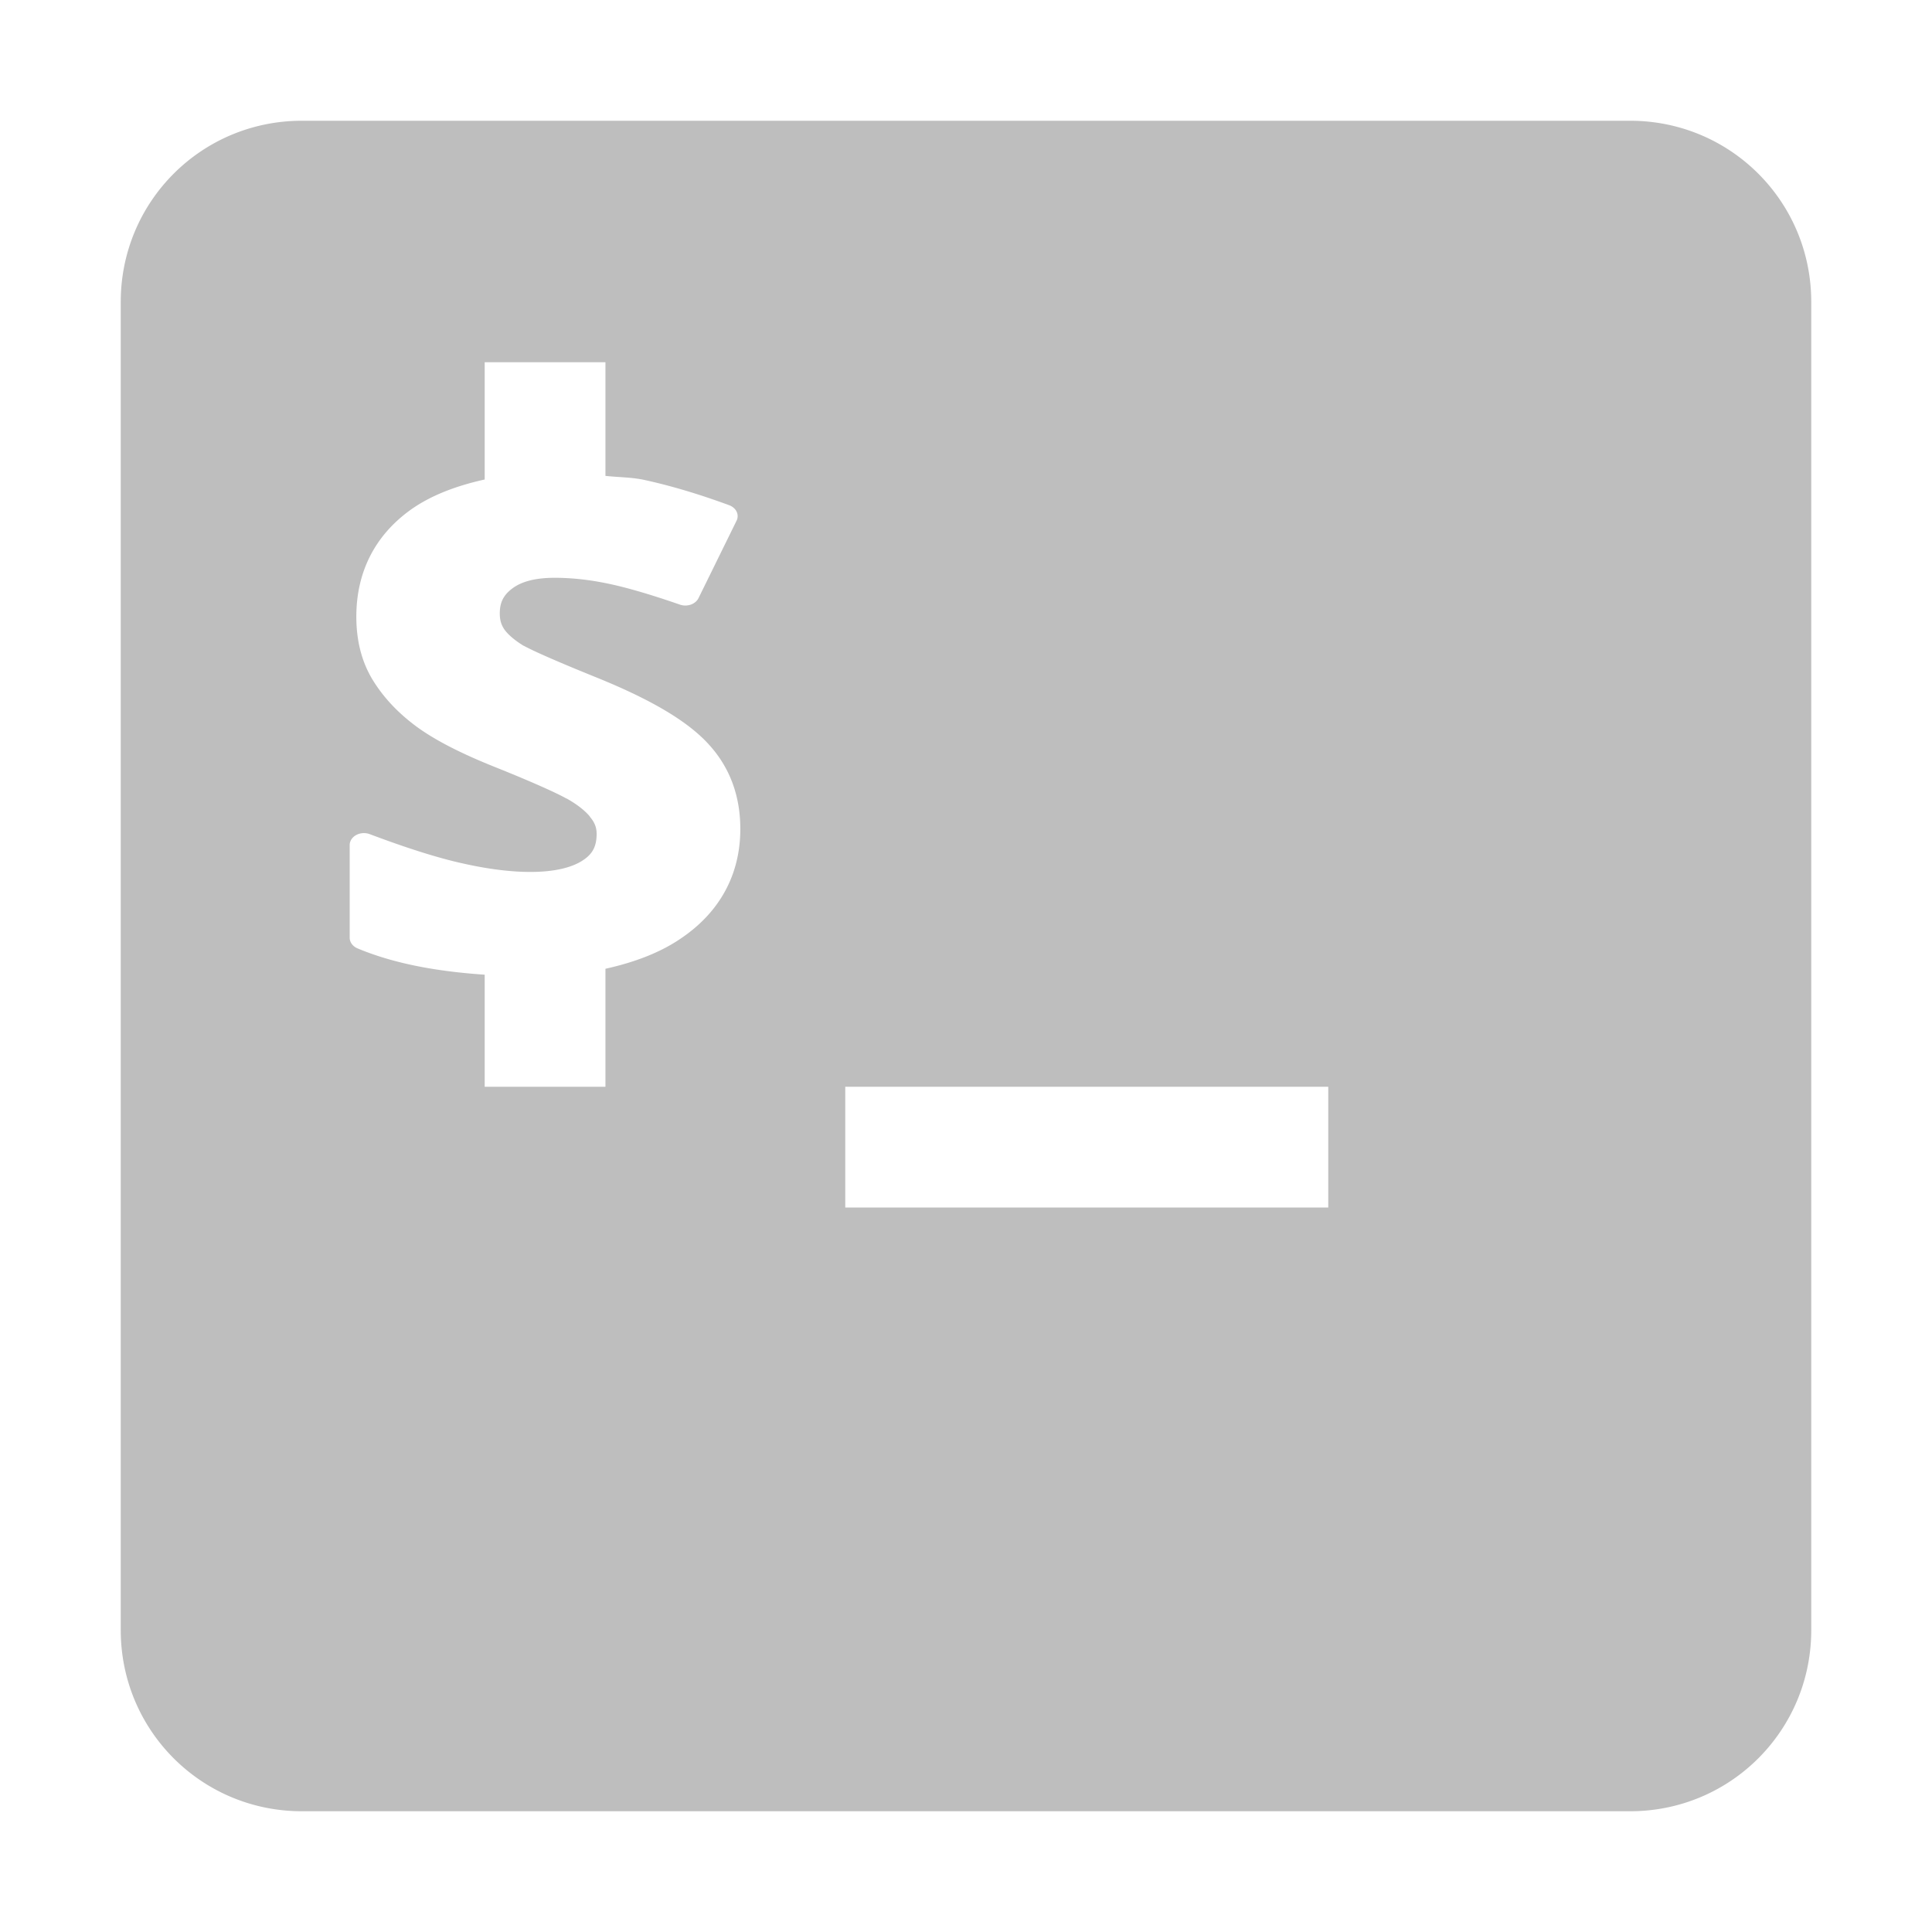 <?xml version="1.0" encoding="UTF-8" standalone="no"?>
<svg
   xmlns:dc="http://purl.org/dc/elements/1.1/"
   xmlns:cc="http://creativecommons.org/ns#"
   xmlns:rdf="http://www.w3.org/1999/02/22-rdf-syntax-ns#"
   xmlns:svg="http://www.w3.org/2000/svg"
   xmlns="http://www.w3.org/2000/svg"
   version="1.1"
   width="16"
   height="16"
   id="svg4060">
  <defs
     id="defs4062" />
  <path
     style="color:#000000;display:inline;overflow:visible;visibility:visible;fill:#bebebe;fill-opacity:1;fill-rule:nonzero;stroke:none;stroke-width:1;marker:none;enable-background:accumulate"
     d="M 2.5 1 C 1.669 1 1 1.669 1 2.5 L 1 13.5 C 1 14.331 1.669 15 2.5 15 L 13.5 15 C 14.331 15 15 14.331 15 13.5 L 15 2.5 C 15 1.669 14.331 1 13.5 1 L 2.5 1 z M 4.014 3 L 5.014 3 L 5.014 3.941 C 5.121 3.953 5.235 3.952 5.338 3.975 C 5.563 4.024 5.797 4.095 6.039 4.184 A 0.118 0.099 0 0 1 6.1 4.312 L 5.785 4.953 A 0.118 0.099 0 0 1 5.633 5.008 C 5.391 4.924 5.192 4.866 5.039 4.834 C 4.887 4.802 4.738 4.785 4.594 4.785 C 4.428 4.785 4.318 4.818 4.246 4.871 C 4.171 4.926 4.139 4.987 4.139 5.08 C 4.139 5.137 4.152 5.178 4.18 5.217 C 4.208 5.255 4.261 5.302 4.336 5.348 L 4.338 5.348 C 4.411 5.389 4.619 5.481 4.941 5.611 C 5.38 5.789 5.69 5.967 5.869 6.164 C 6.046 6.357 6.131 6.594 6.131 6.865 C 6.131 7.24 5.963 7.554 5.637 7.773 C 5.464 7.891 5.252 7.97 5.014 8.023 L 5.014 9 L 4.014 9 L 4.014 8.072 C 3.633 8.046 3.275 7.985 2.963 7.855 A 0.118 0.099 0 0 1 2.896 7.766 L 2.896 6.998 A 0.118 0.099 0 0 1 3.062 6.908 C 3.37 7.024 3.626 7.105 3.83 7.15 C 4.038 7.197 4.227 7.221 4.393 7.221 C 4.591 7.221 4.729 7.185 4.814 7.133 C 4.9 7.081 4.941 7.019 4.941 6.906 C 4.941 6.849 4.922 6.807 4.885 6.764 A 0.118 0.099 0 0 0 4.885 6.762 C 4.845 6.714 4.782 6.663 4.693 6.613 A 0.118 0.099 0 0 0 4.691 6.613 C 4.609 6.567 4.41 6.477 4.111 6.357 C 3.824 6.243 3.607 6.132 3.453 6.02 C 3.302 5.909 3.179 5.781 3.088 5.633 C 2.994 5.48 2.951 5.303 2.951 5.107 C 2.951 4.741 3.102 4.436 3.402 4.221 C 3.571 4.101 3.78 4.023 4.014 3.971 L 4.014 3 z M 7 9 L 11 9 L 11 10 L 7 10 L 7 9 z "
     id="path3891" />
</svg>
